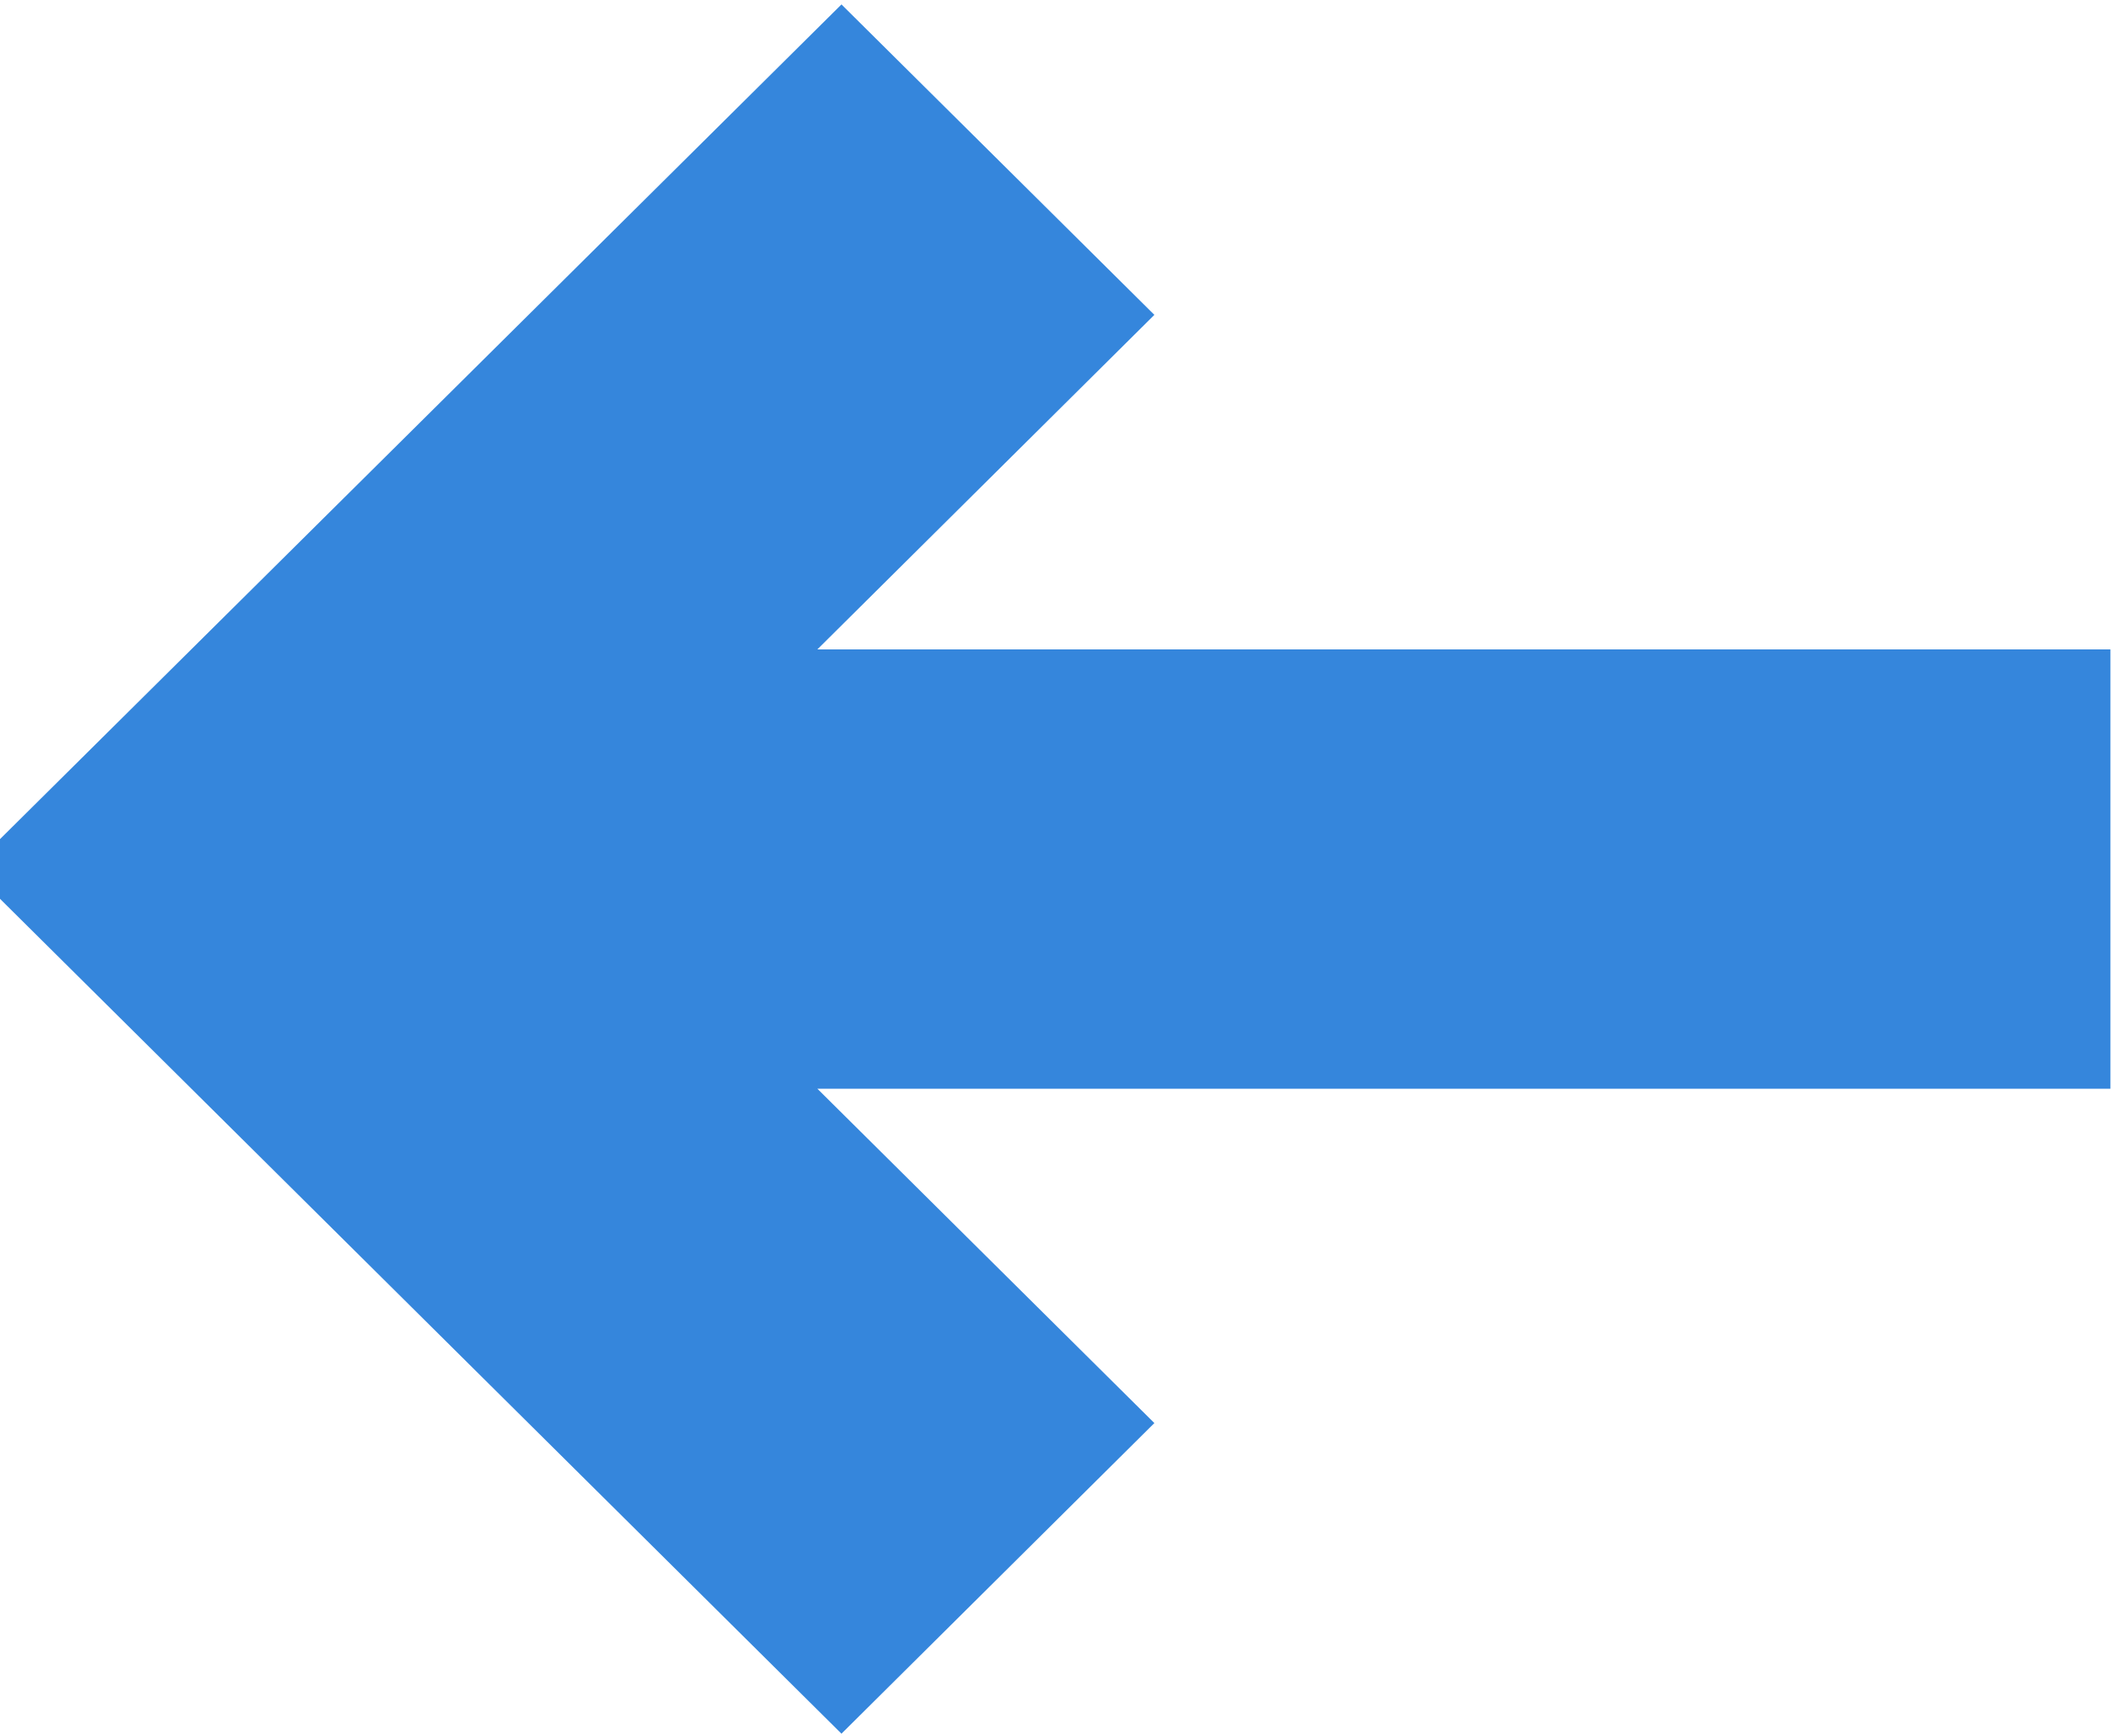 <svg width="11" height="9" viewBox="0 0 11 9" fill="none" xmlns="http://www.w3.org/2000/svg">
<path d="M4.362 8.986L5.984 7.376L4.237 5.643H10.94V3.366L4.237 3.366L5.984 1.632L4.362 0.023L-0.156 4.504L4.362 8.986Z" fill="#3586DC"/>
</svg>
